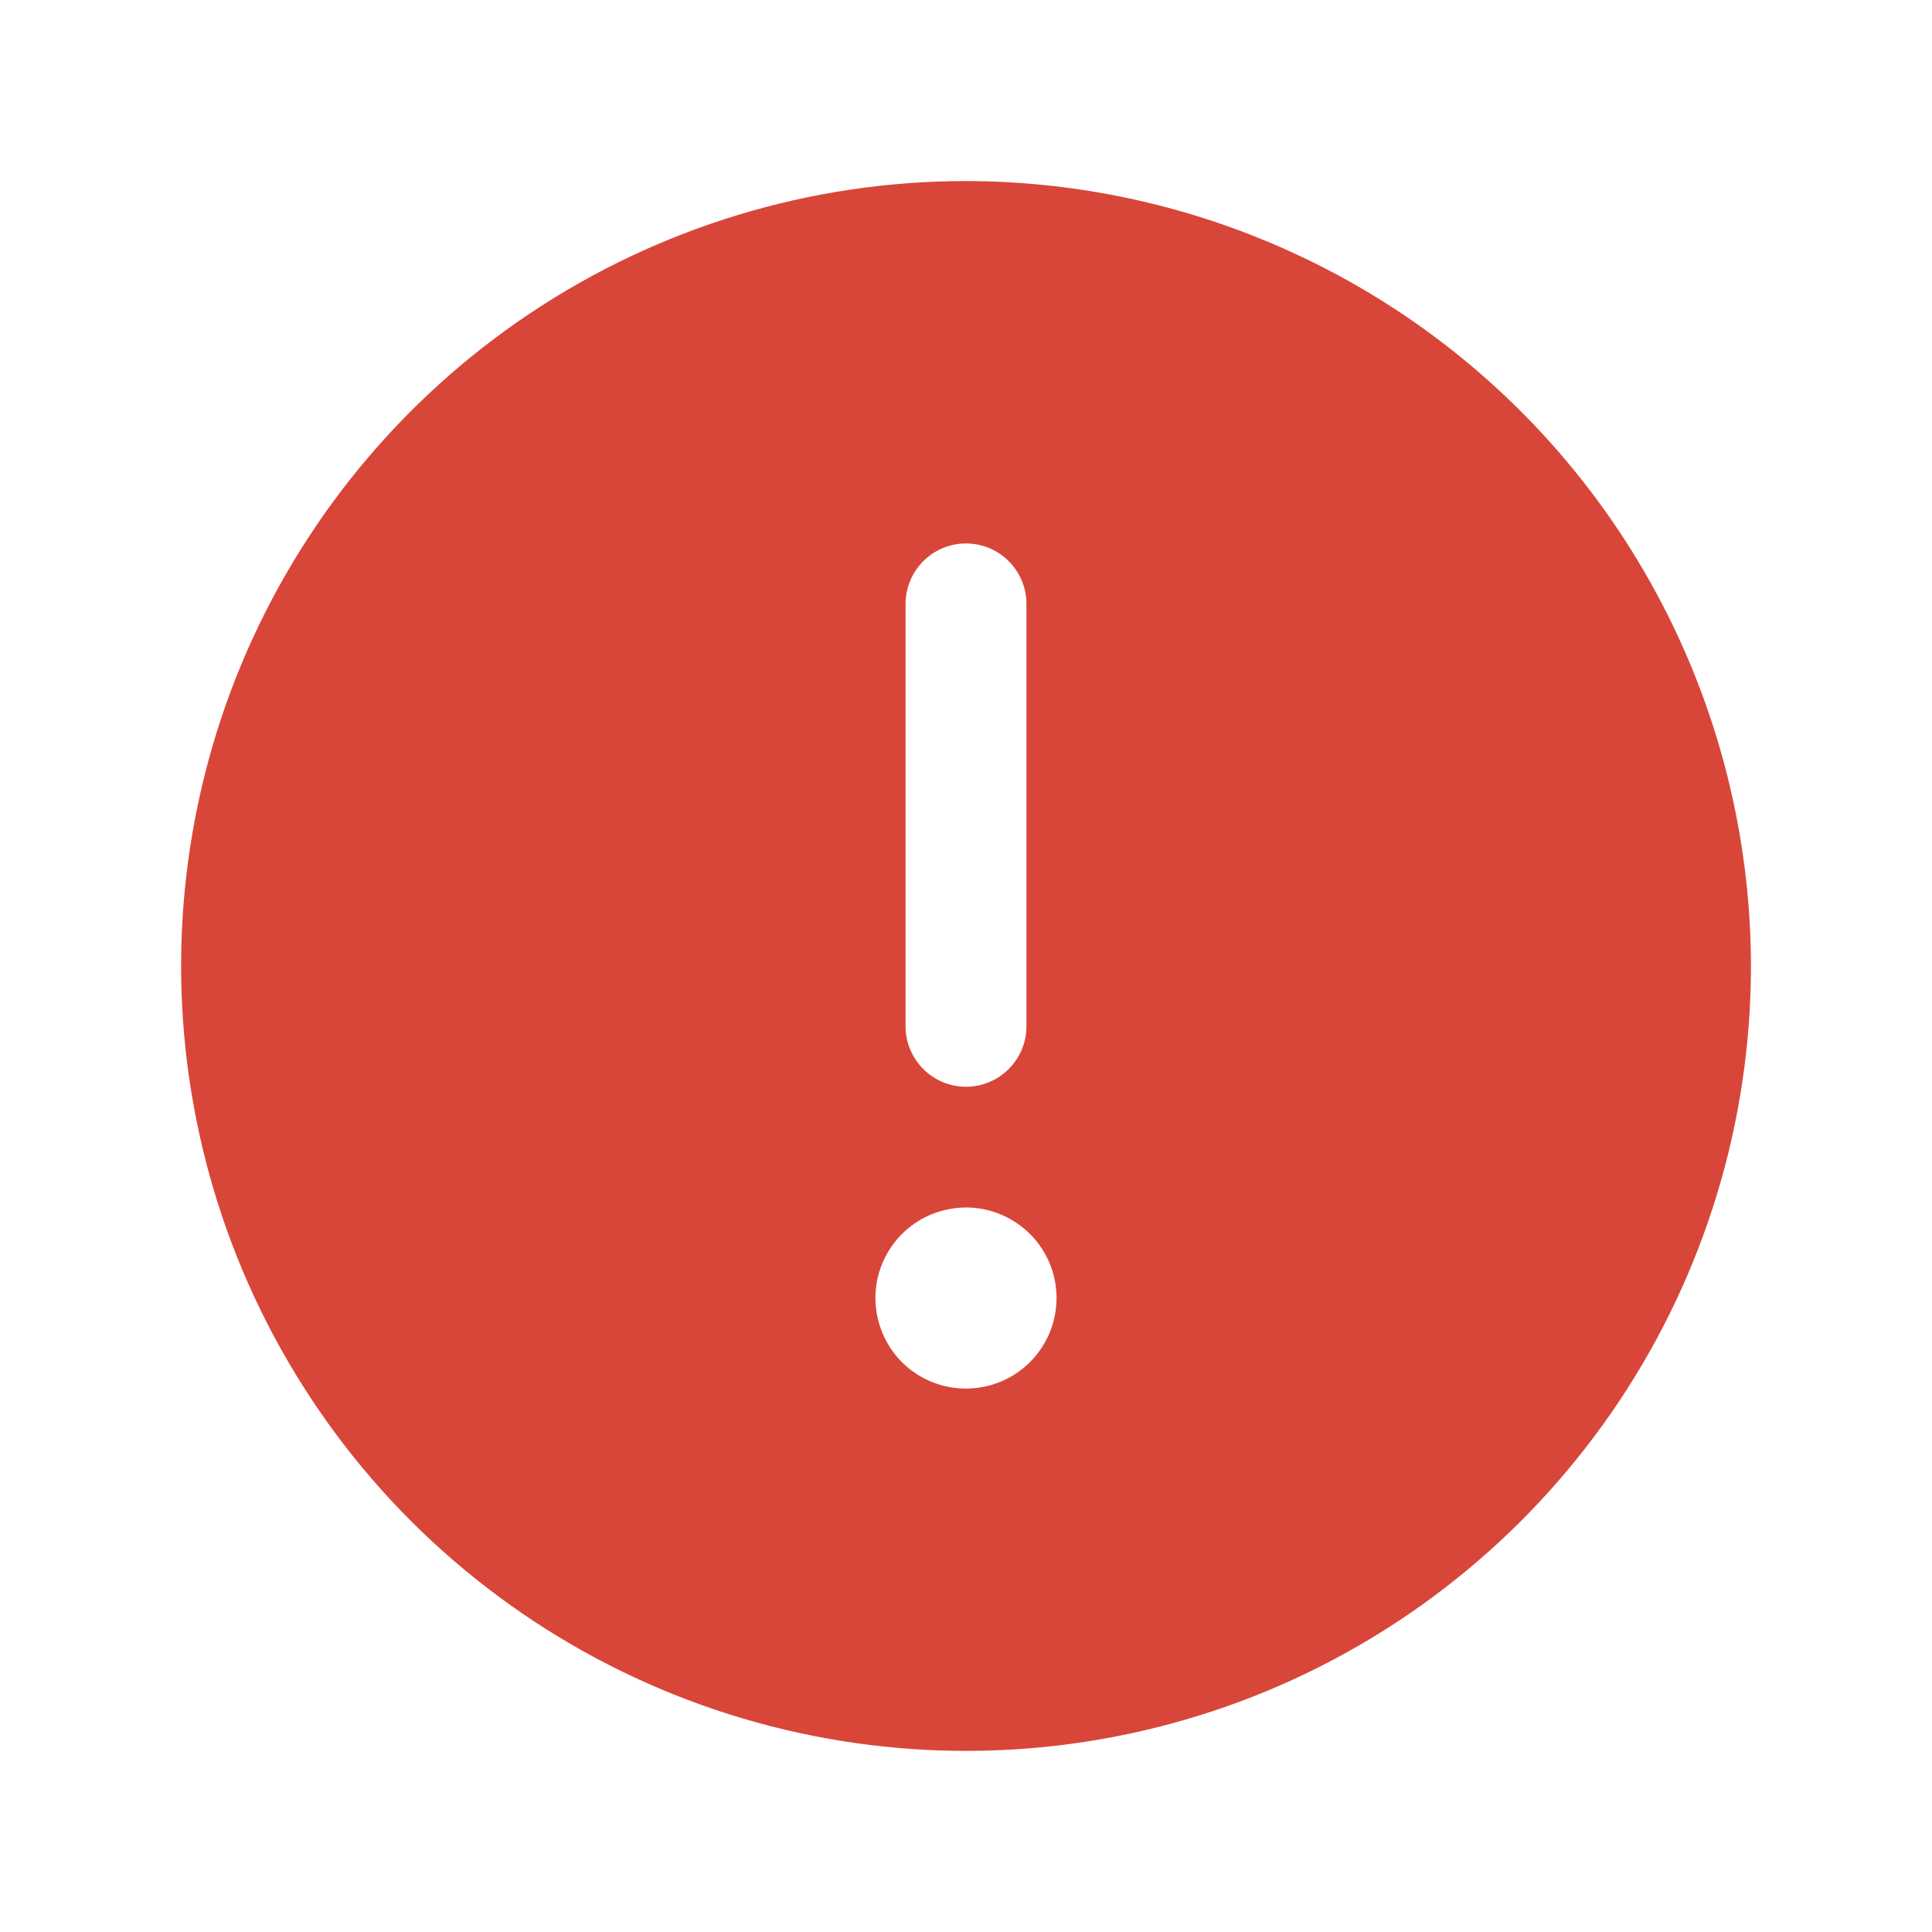 <svg width="14" height="14" viewBox="0 0 14 14" fill="none" xmlns="http://www.w3.org/2000/svg">
<path d="M7 1.312C5.875 1.312 4.776 1.646 3.84 2.271C2.905 2.896 2.176 3.784 1.745 4.823C1.315 5.863 1.202 7.006 1.422 8.11C1.641 9.213 2.183 10.226 2.978 11.022C3.774 11.817 4.787 12.359 5.89 12.578C6.994 12.798 8.137 12.685 9.177 12.255C10.216 11.824 11.104 11.095 11.729 10.16C12.354 9.225 12.688 8.125 12.688 7C12.686 5.492 12.086 4.046 11.02 2.98C9.954 1.914 8.508 1.314 7 1.312ZM6.562 4.375C6.562 4.259 6.609 4.148 6.691 4.066C6.773 3.984 6.884 3.938 7 3.938C7.116 3.938 7.227 3.984 7.309 4.066C7.391 4.148 7.438 4.259 7.438 4.375V7.438C7.438 7.554 7.391 7.665 7.309 7.747C7.227 7.829 7.116 7.875 7 7.875C6.884 7.875 6.773 7.829 6.691 7.747C6.609 7.665 6.562 7.554 6.562 7.438V4.375ZM7 10.062C6.87 10.062 6.743 10.024 6.635 9.952C6.527 9.88 6.443 9.777 6.394 9.657C6.344 9.537 6.331 9.406 6.356 9.278C6.382 9.151 6.444 9.034 6.536 8.942C6.628 8.85 6.745 8.788 6.872 8.763C6.999 8.737 7.131 8.75 7.251 8.8C7.371 8.85 7.474 8.934 7.546 9.042C7.618 9.15 7.656 9.276 7.656 9.406C7.656 9.58 7.587 9.747 7.464 9.87C7.341 9.993 7.174 10.062 7 10.062Z" fill="#D84639"/>
</svg>
